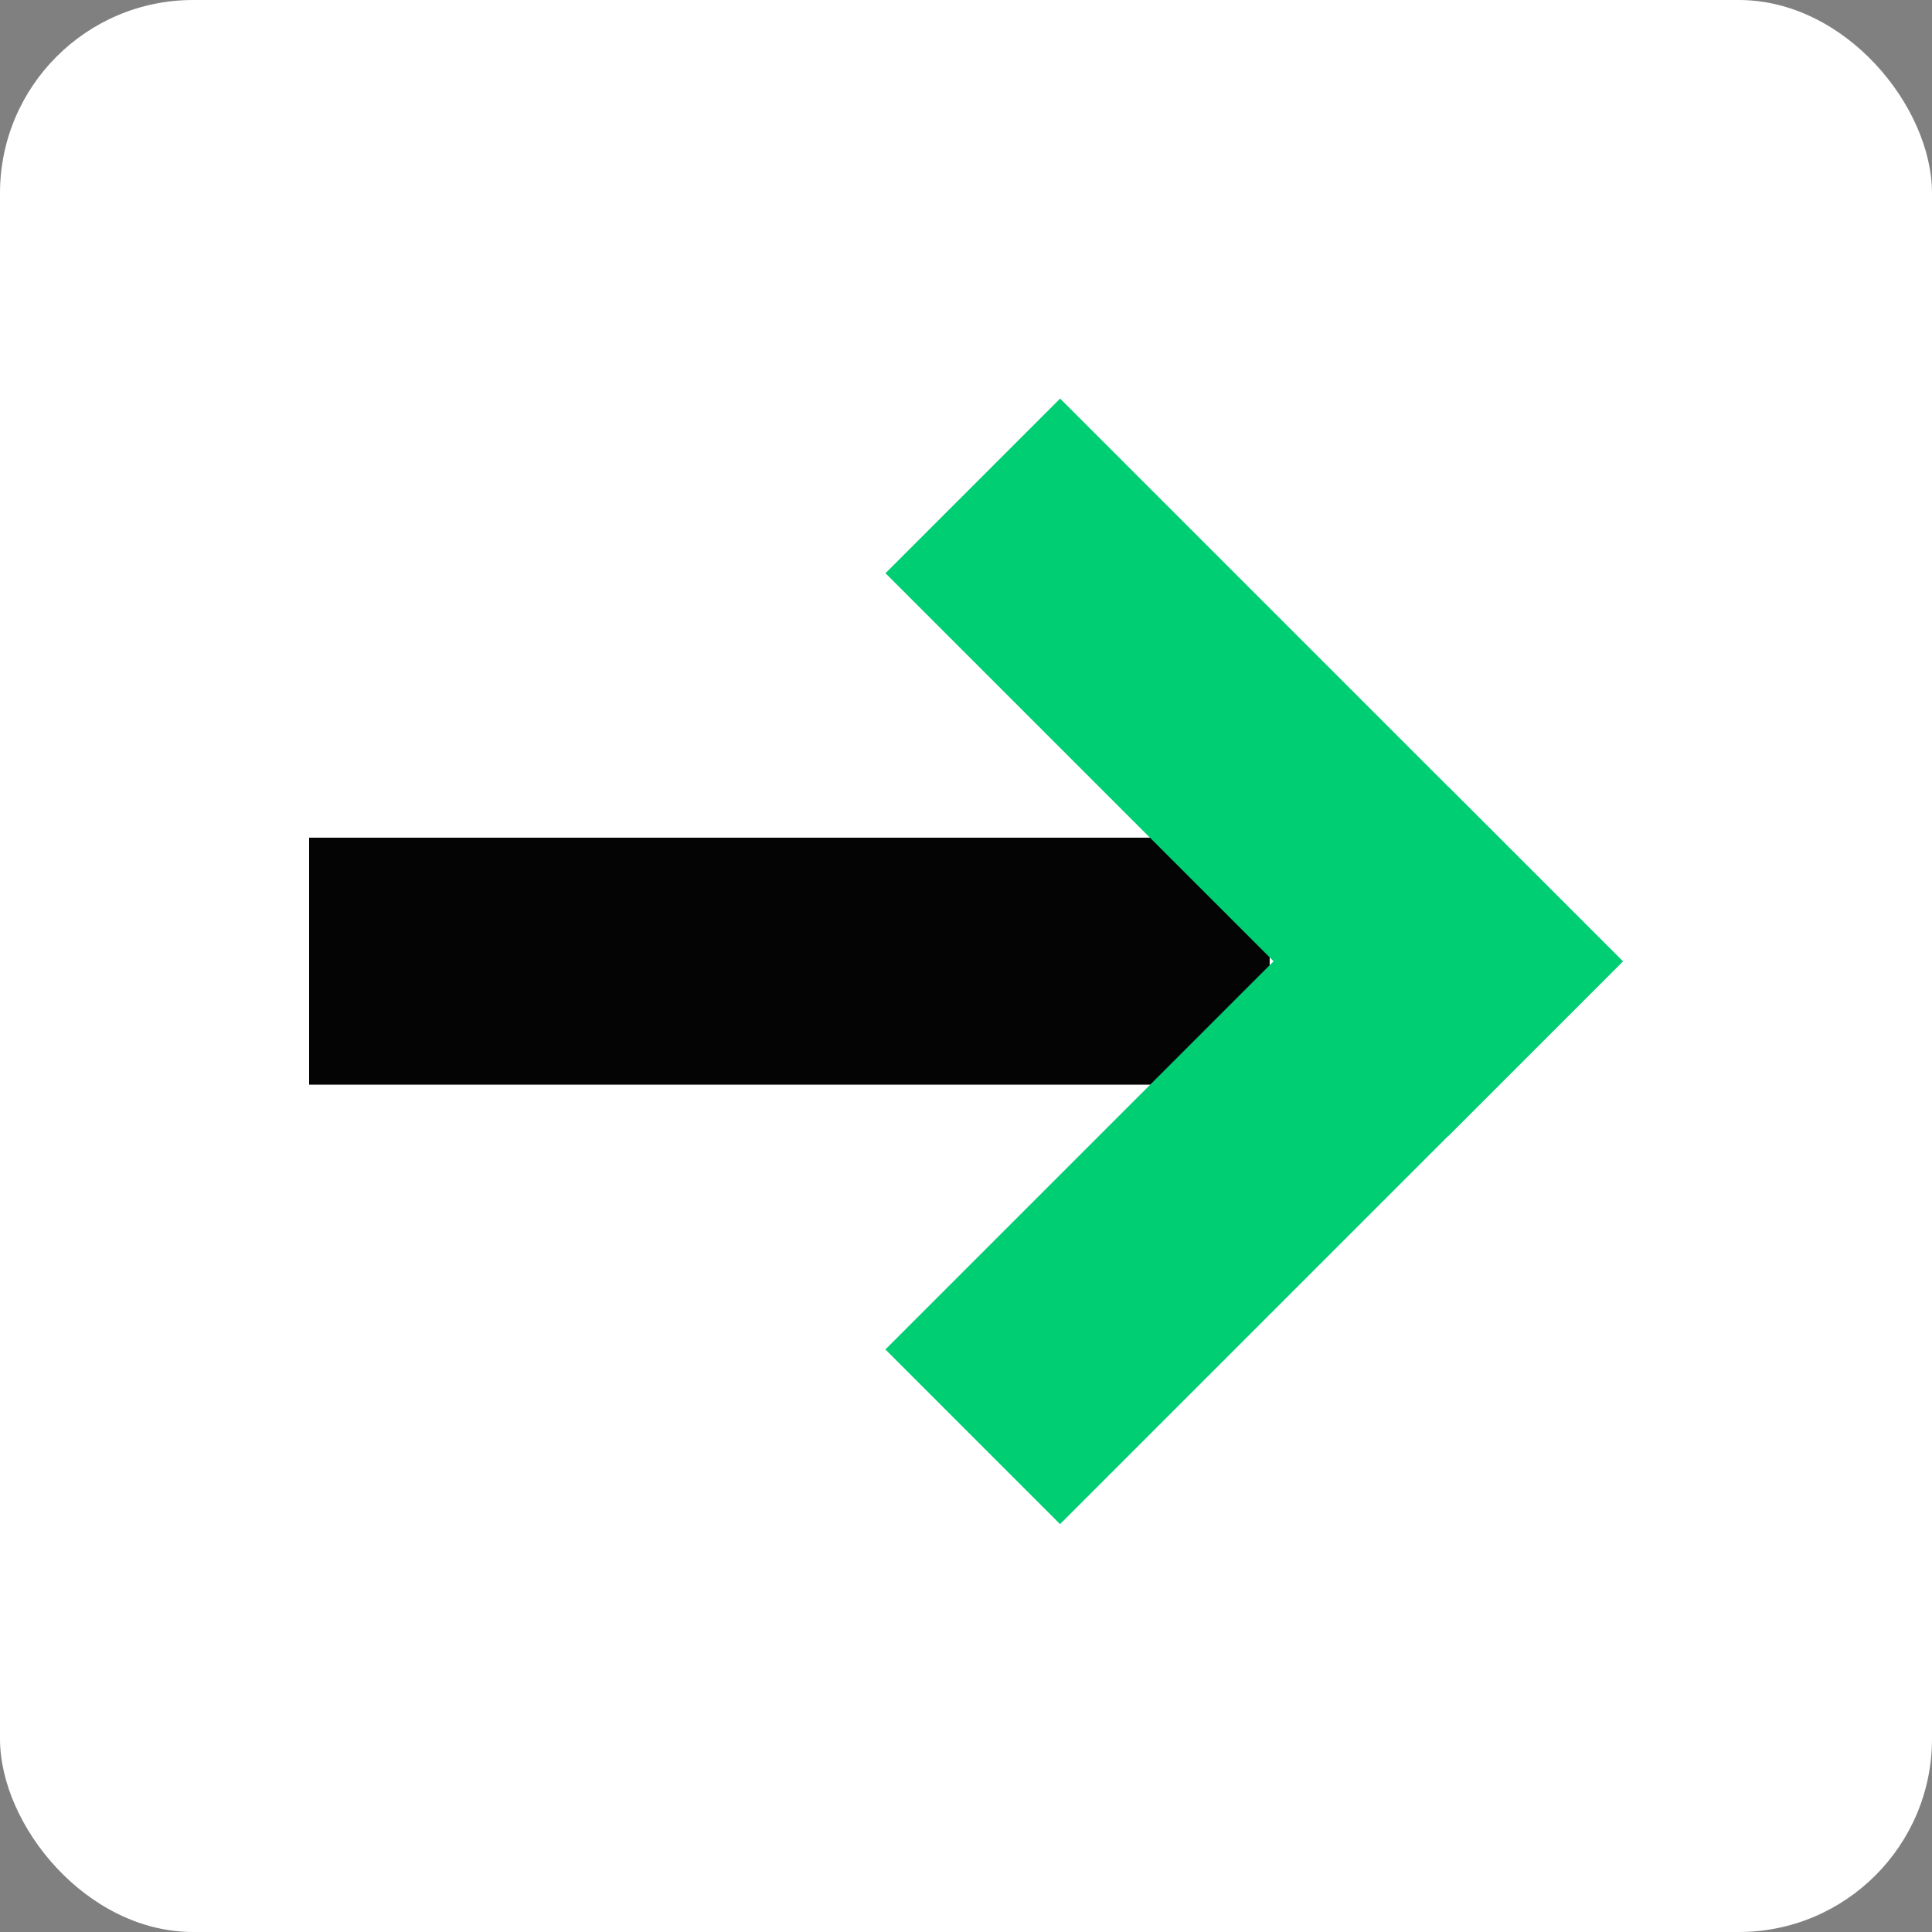 <svg width="50" height="50" viewBox="0 0 50 50" fill="none" xmlns="http://www.w3.org/2000/svg">
    <rect x="0" y="0" width="50" height="50" fill="#808080" stroke="none"/>
    <rect width="50" height="50" rx="5" fill="white" />
    <rect x="8" y="21.679" width="24.859" height="6.392" fill="#040404" />
    <rect x="27.436" y="10.315" width="20.597" height="6.392" transform="rotate(45 27.436 10.315)"
        fill="#00CE72" />
    <rect x="22.914" y="34.924" width="20.597" height="6.392" transform="rotate(-45 22.914 34.924)"
        fill="#00CE72" />
</svg>